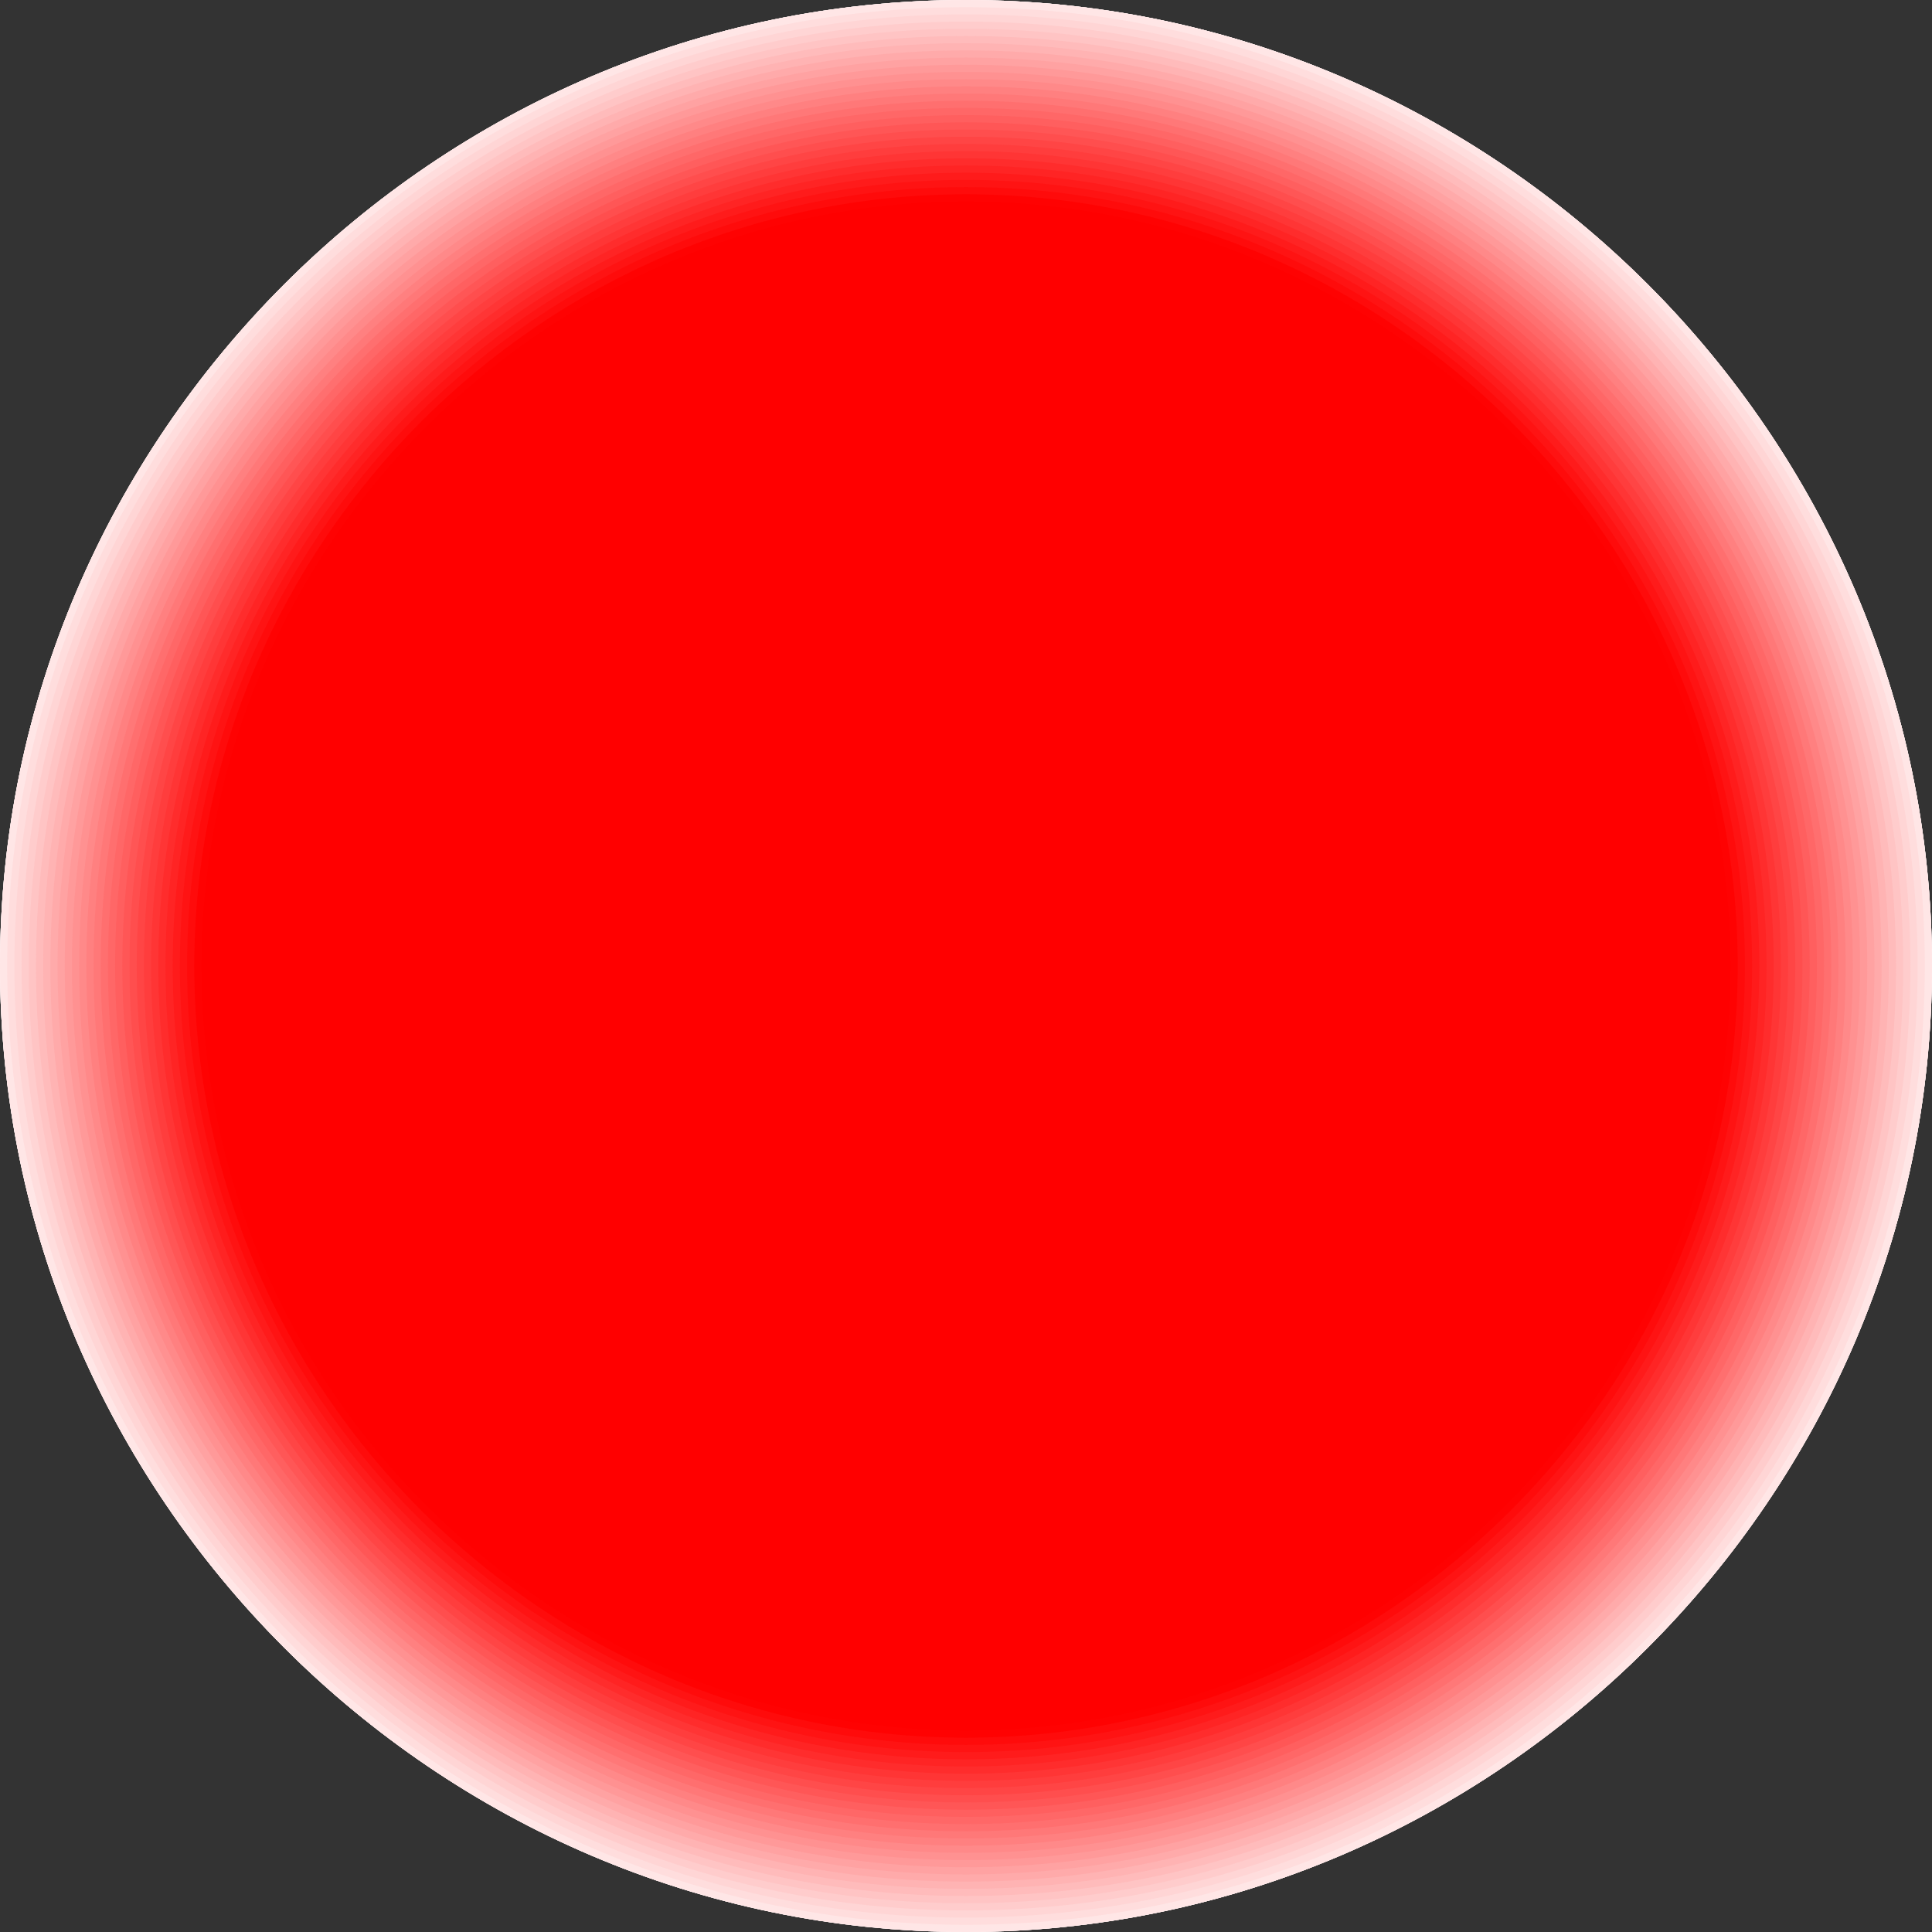 <?xml version="1.0" encoding="utf-8"?>
<!-- Generator: Adobe Illustrator 15.0.0, SVG Export Plug-In . SVG Version: 6.00 Build 0)  -->
<!DOCTYPE svg PUBLIC "-//W3C//DTD SVG 1.1//EN" "http://www.w3.org/Graphics/SVG/1.1/DTD/svg11.dtd">
<svg version="1.1" id="Layer_1" xmlns="http://www.w3.org/2000/svg" xmlns:xlink="http://www.w3.org/1999/xlink" x="0px" y="0px"
	 width="128.88px" height="128.88px" viewBox="0 0 128.88 128.88" enable-background="new 0 0 128.88 128.88" xml:space="preserve">
<rect x="0" y="0" width="128.88" height="128.88" fill="#333333" stroke="none"/>
<g>
	<defs>
		<path id="SVGID_1_" d="M128.88,64.44C128.88,29.089,99.79,0,64.44,0S0,29.089,0,64.44s29.09,64.44,64.44,64.44
			S128.88,99.791,128.88,64.44"/>
	</defs>
	<clipPath id="SVGID_2_">
		<use xlink:href="#SVGID_1_"  overflow="visible"/>
	</clipPath>
	<path clip-path="url(#SVGID_2_)" fill-rule="evenodd" clip-rule="evenodd" fill="#FFFFFF" d="M156,64.44
		c0-50.229-41.332-91.56-91.56-91.56c-50.227,0-91.56,41.332-91.56,91.56c0,50.228,41.333,91.56,91.56,91.56
		C114.667,156,156,114.667,156,64.44"/>
	<path clip-path="url(#SVGID_2_)" fill-rule="evenodd" clip-rule="evenodd" fill="#FFF7F7" d="M129.839,64.44
		c0-35.877-29.521-65.4-65.399-65.4c-35.877,0-65.4,29.522-65.4,65.4c0,35.878,29.522,65.399,65.4,65.399
		C100.318,129.839,129.839,100.318,129.839,64.44"/>
	<path clip-path="url(#SVGID_2_)" fill-rule="evenodd" clip-rule="evenodd" fill="#FFEEEE" d="M129.36,64.44
		c0-35.614-29.306-64.92-64.92-64.92c-35.613,0-64.92,29.306-64.92,64.92s29.307,64.92,64.92,64.92
		C100.054,129.36,129.36,100.054,129.36,64.44"/>
	<path clip-path="url(#SVGID_2_)" fill-rule="evenodd" clip-rule="evenodd" fill="#FFE6E6" d="M128.88,64.44
		C128.88,29.089,99.79,0,64.44,0S0,29.089,0,64.44s29.09,64.44,64.44,64.44S128.88,99.791,128.88,64.44"/>
	<path clip-path="url(#SVGID_2_)" fill-rule="evenodd" clip-rule="evenodd" fill="#FFDDDD" d="M128.4,64.44
		c0-35.087-28.872-63.96-63.96-63.96S0.48,29.353,0.48,64.44c0,35.087,28.872,63.96,63.96,63.96S128.4,99.527,128.4,64.44"/>
	<path clip-path="url(#SVGID_2_)" fill-rule="evenodd" clip-rule="evenodd" fill="#FFD5D5" d="M127.919,64.44
		c0-34.824-28.655-63.48-63.479-63.48c-34.824,0-63.48,28.656-63.48,63.48s28.656,63.479,63.48,63.479
		C99.264,127.919,127.919,99.264,127.919,64.44"/>
	<path clip-path="url(#SVGID_2_)" fill-rule="evenodd" clip-rule="evenodd" fill="#FFCCCC" d="M127.44,64.44
		c0-34.561-28.44-63-63-63c-34.56,0-63,28.439-63,63s28.44,63,63,63C99,127.44,127.44,99,127.44,64.44"/>
	<path clip-path="url(#SVGID_2_)" fill-rule="evenodd" clip-rule="evenodd" fill="#FFC4C4" d="M126.96,64.44
		c0-34.297-28.223-62.52-62.521-62.52c-34.298,0-62.52,28.223-62.52,62.52c0,34.298,28.222,62.521,62.52,62.521
		C98.738,126.96,126.96,98.738,126.96,64.44"/>
	<path clip-path="url(#SVGID_2_)" fill-rule="evenodd" clip-rule="evenodd" fill="#FFBBBB" d="M126.48,64.44
		c0-34.034-28.006-62.04-62.04-62.04S2.4,30.406,2.4,64.44s28.006,62.04,62.04,62.04S126.48,98.474,126.48,64.44"/>
	<path clip-path="url(#SVGID_2_)" fill-rule="evenodd" clip-rule="evenodd" fill="#FFB3B3" d="M126,64.44
		C126,30.669,98.21,2.88,64.44,2.88S2.88,30.669,2.88,64.44C2.88,98.21,30.669,126,64.44,126S126,98.21,126,64.44"/>
	<path clip-path="url(#SVGID_2_)" fill-rule="evenodd" clip-rule="evenodd" fill="#FFAAAA" d="M125.52,64.44
		c0-33.508-27.573-61.08-61.08-61.08c-33.506,0-61.08,27.572-61.08,61.08s27.574,61.08,61.08,61.08
		C97.947,125.52,125.52,97.948,125.52,64.44"/>
	<path clip-path="url(#SVGID_2_)" fill-rule="evenodd" clip-rule="evenodd" fill="#FFA2A2" d="M125.041,64.44
		c0-33.244-27.355-60.6-60.601-60.6c-33.245,0-60.6,27.356-60.6,60.6s27.355,60.601,60.6,60.601
		C97.685,125.041,125.041,97.684,125.041,64.44"/>
	<path clip-path="url(#SVGID_2_)" fill-rule="evenodd" clip-rule="evenodd" fill="#FF9999" d="M124.56,64.44
		c0-32.98-27.139-60.12-60.12-60.12c-32.98,0-60.12,27.14-60.12,60.12c0,32.981,27.14,60.12,60.12,60.12
		C97.421,124.56,124.56,97.421,124.56,64.44"/>
	<path clip-path="url(#SVGID_2_)" fill-rule="evenodd" clip-rule="evenodd" fill="#FF9191" d="M124.08,64.44
		c0-32.718-26.923-59.64-59.64-59.64S4.8,31.722,4.8,64.44s26.923,59.64,59.64,59.64S124.08,97.158,124.08,64.44"/>
	<path clip-path="url(#SVGID_2_)" fill-rule="evenodd" clip-rule="evenodd" fill="#FF8989" d="M123.6,64.44
		c0-32.454-26.705-59.16-59.16-59.16S5.28,31.986,5.28,64.44s26.705,59.16,59.16,59.16S123.6,96.894,123.6,64.44"/>
	<path clip-path="url(#SVGID_2_)" fill-rule="evenodd" clip-rule="evenodd" fill="#FF8080" d="M123.121,64.44
		c0-32.191-26.489-58.68-58.681-58.68c-32.191,0-58.68,26.489-58.68,58.68c0,32.19,26.489,58.681,58.68,58.681
		C96.631,123.121,123.121,96.63,123.121,64.44"/>
	<path clip-path="url(#SVGID_2_)" fill-rule="evenodd" clip-rule="evenodd" fill="#FF7878" d="M122.64,64.44
		c0-31.928-26.273-58.2-58.2-58.2c-31.927,0-58.2,26.272-58.2,58.2s26.272,58.2,58.2,58.2C96.367,122.64,122.64,96.368,122.64,64.44
		"/>
	<path clip-path="url(#SVGID_2_)" fill-rule="evenodd" clip-rule="evenodd" fill="#FF6F6F" d="M122.16,64.44
		c0-31.664-26.057-57.72-57.72-57.72S6.72,32.776,6.72,64.44s26.057,57.72,57.72,57.72S122.16,96.104,122.16,64.44"/>
	<path clip-path="url(#SVGID_2_)" fill-rule="evenodd" clip-rule="evenodd" fill="#FF6767" d="M121.68,64.44
		c0-31.401-25.839-57.24-57.24-57.24S7.2,33.039,7.2,64.44c0,31.401,25.838,57.24,57.24,57.24S121.68,95.841,121.68,64.44"/>
	<path clip-path="url(#SVGID_2_)" fill-rule="evenodd" clip-rule="evenodd" fill="#FF5F5F" d="M121.201,64.44
		c0-31.138-25.623-56.76-56.761-56.76S7.68,33.302,7.68,64.44s25.622,56.76,56.76,56.76S121.201,95.578,121.201,64.44"/>
	<path clip-path="url(#SVGID_2_)" fill-rule="evenodd" clip-rule="evenodd" fill="#FF5656" d="M120.72,64.44
		c0-30.874-25.406-56.28-56.28-56.28c-30.874,0-56.28,25.406-56.28,56.28s25.406,56.28,56.28,56.28
		C95.314,120.72,120.72,95.314,120.72,64.44"/>
	<path clip-path="url(#SVGID_2_)" fill-rule="evenodd" clip-rule="evenodd" fill="#FF4E4E" d="M120.24,64.44
		c0-30.611-25.188-55.8-55.8-55.8c-30.612,0-55.8,25.189-55.8,55.8c0,30.611,25.188,55.8,55.8,55.8
		C95.052,120.24,120.24,95.051,120.24,64.44"/>
	<path clip-path="url(#SVGID_2_)" fill-rule="evenodd" clip-rule="evenodd" fill="#FF4545" d="M119.76,64.44
		c0-30.348-24.972-55.32-55.32-55.32c-30.348,0-55.32,24.972-55.32,55.32s24.972,55.32,55.32,55.32
		C94.789,119.76,119.76,94.788,119.76,64.44"/>
	<path clip-path="url(#SVGID_2_)" fill-rule="evenodd" clip-rule="evenodd" fill="#FF3D3D" d="M119.28,64.44
		c0-30.084-24.756-54.84-54.84-54.84S9.6,34.356,9.6,64.44s24.756,54.84,54.84,54.84S119.28,94.524,119.28,64.44"/>
	<path clip-path="url(#SVGID_2_)" fill-rule="evenodd" clip-rule="evenodd" fill="#FF3535" d="M118.8,64.44
		c0-29.821-24.54-54.36-54.36-54.36c-29.82,0-54.36,24.539-54.36,54.36c0,29.821,24.54,54.36,54.36,54.36
		C94.26,118.8,118.8,94.261,118.8,64.44"/>
	<path clip-path="url(#SVGID_2_)" fill-rule="evenodd" clip-rule="evenodd" fill="#FF2C2C" d="M118.32,64.44
		c0-29.558-24.321-53.88-53.88-53.88c-29.558,0-53.88,24.322-53.88,53.88s24.322,53.88,53.88,53.88
		C93.999,118.32,118.32,93.998,118.32,64.44"/>
	<path clip-path="url(#SVGID_2_)" fill-rule="evenodd" clip-rule="evenodd" fill="#FF2424" d="M117.84,64.44
		c0-29.294-24.106-53.4-53.4-53.4c-29.294,0-53.4,24.105-53.4,53.4c0,29.294,24.105,53.399,53.4,53.399
		C93.734,117.839,117.84,93.734,117.84,64.44"/>
	<path clip-path="url(#SVGID_2_)" fill-rule="evenodd" clip-rule="evenodd" fill="#FF1B1B" d="M117.36,64.44
		c0-29.031-23.89-52.92-52.92-52.92S11.52,35.409,11.52,64.44s23.89,52.92,52.92,52.92S117.36,93.471,117.36,64.44"/>
	<path clip-path="url(#SVGID_2_)" fill-rule="evenodd" clip-rule="evenodd" fill="#FF1313" d="M116.88,64.44
		C116.88,35.672,93.208,12,64.44,12S12,35.672,12,64.44s23.671,52.44,52.44,52.44S116.88,93.208,116.88,64.44"/>
	<path clip-path="url(#SVGID_2_)" fill-rule="evenodd" clip-rule="evenodd" fill="#FF0B0B" d="M116.4,64.44
		c0-28.504-23.455-51.96-51.96-51.96S12.48,35.936,12.48,64.44c0,28.505,23.455,51.96,51.96,51.96S116.4,92.945,116.4,64.44"/>
	<path clip-path="url(#SVGID_2_)" fill-rule="evenodd" clip-rule="evenodd" fill="#FF0202" d="M115.919,64.44
		c0-28.241-23.238-51.48-51.479-51.48c-28.241,0-51.48,23.239-51.48,51.48s23.239,51.479,51.48,51.479
		C92.681,115.919,115.919,92.681,115.919,64.44"/>
	<path clip-path="url(#SVGID_2_)" fill-rule="evenodd" clip-rule="evenodd" fill="#FF0000" d="M115.44,64.44
		c0-27.978-23.022-51-51-51c-27.977,0-51,23.022-51,51s23.023,51,51,51C92.417,115.44,115.44,92.417,115.44,64.44"/>
</g>
</svg>
